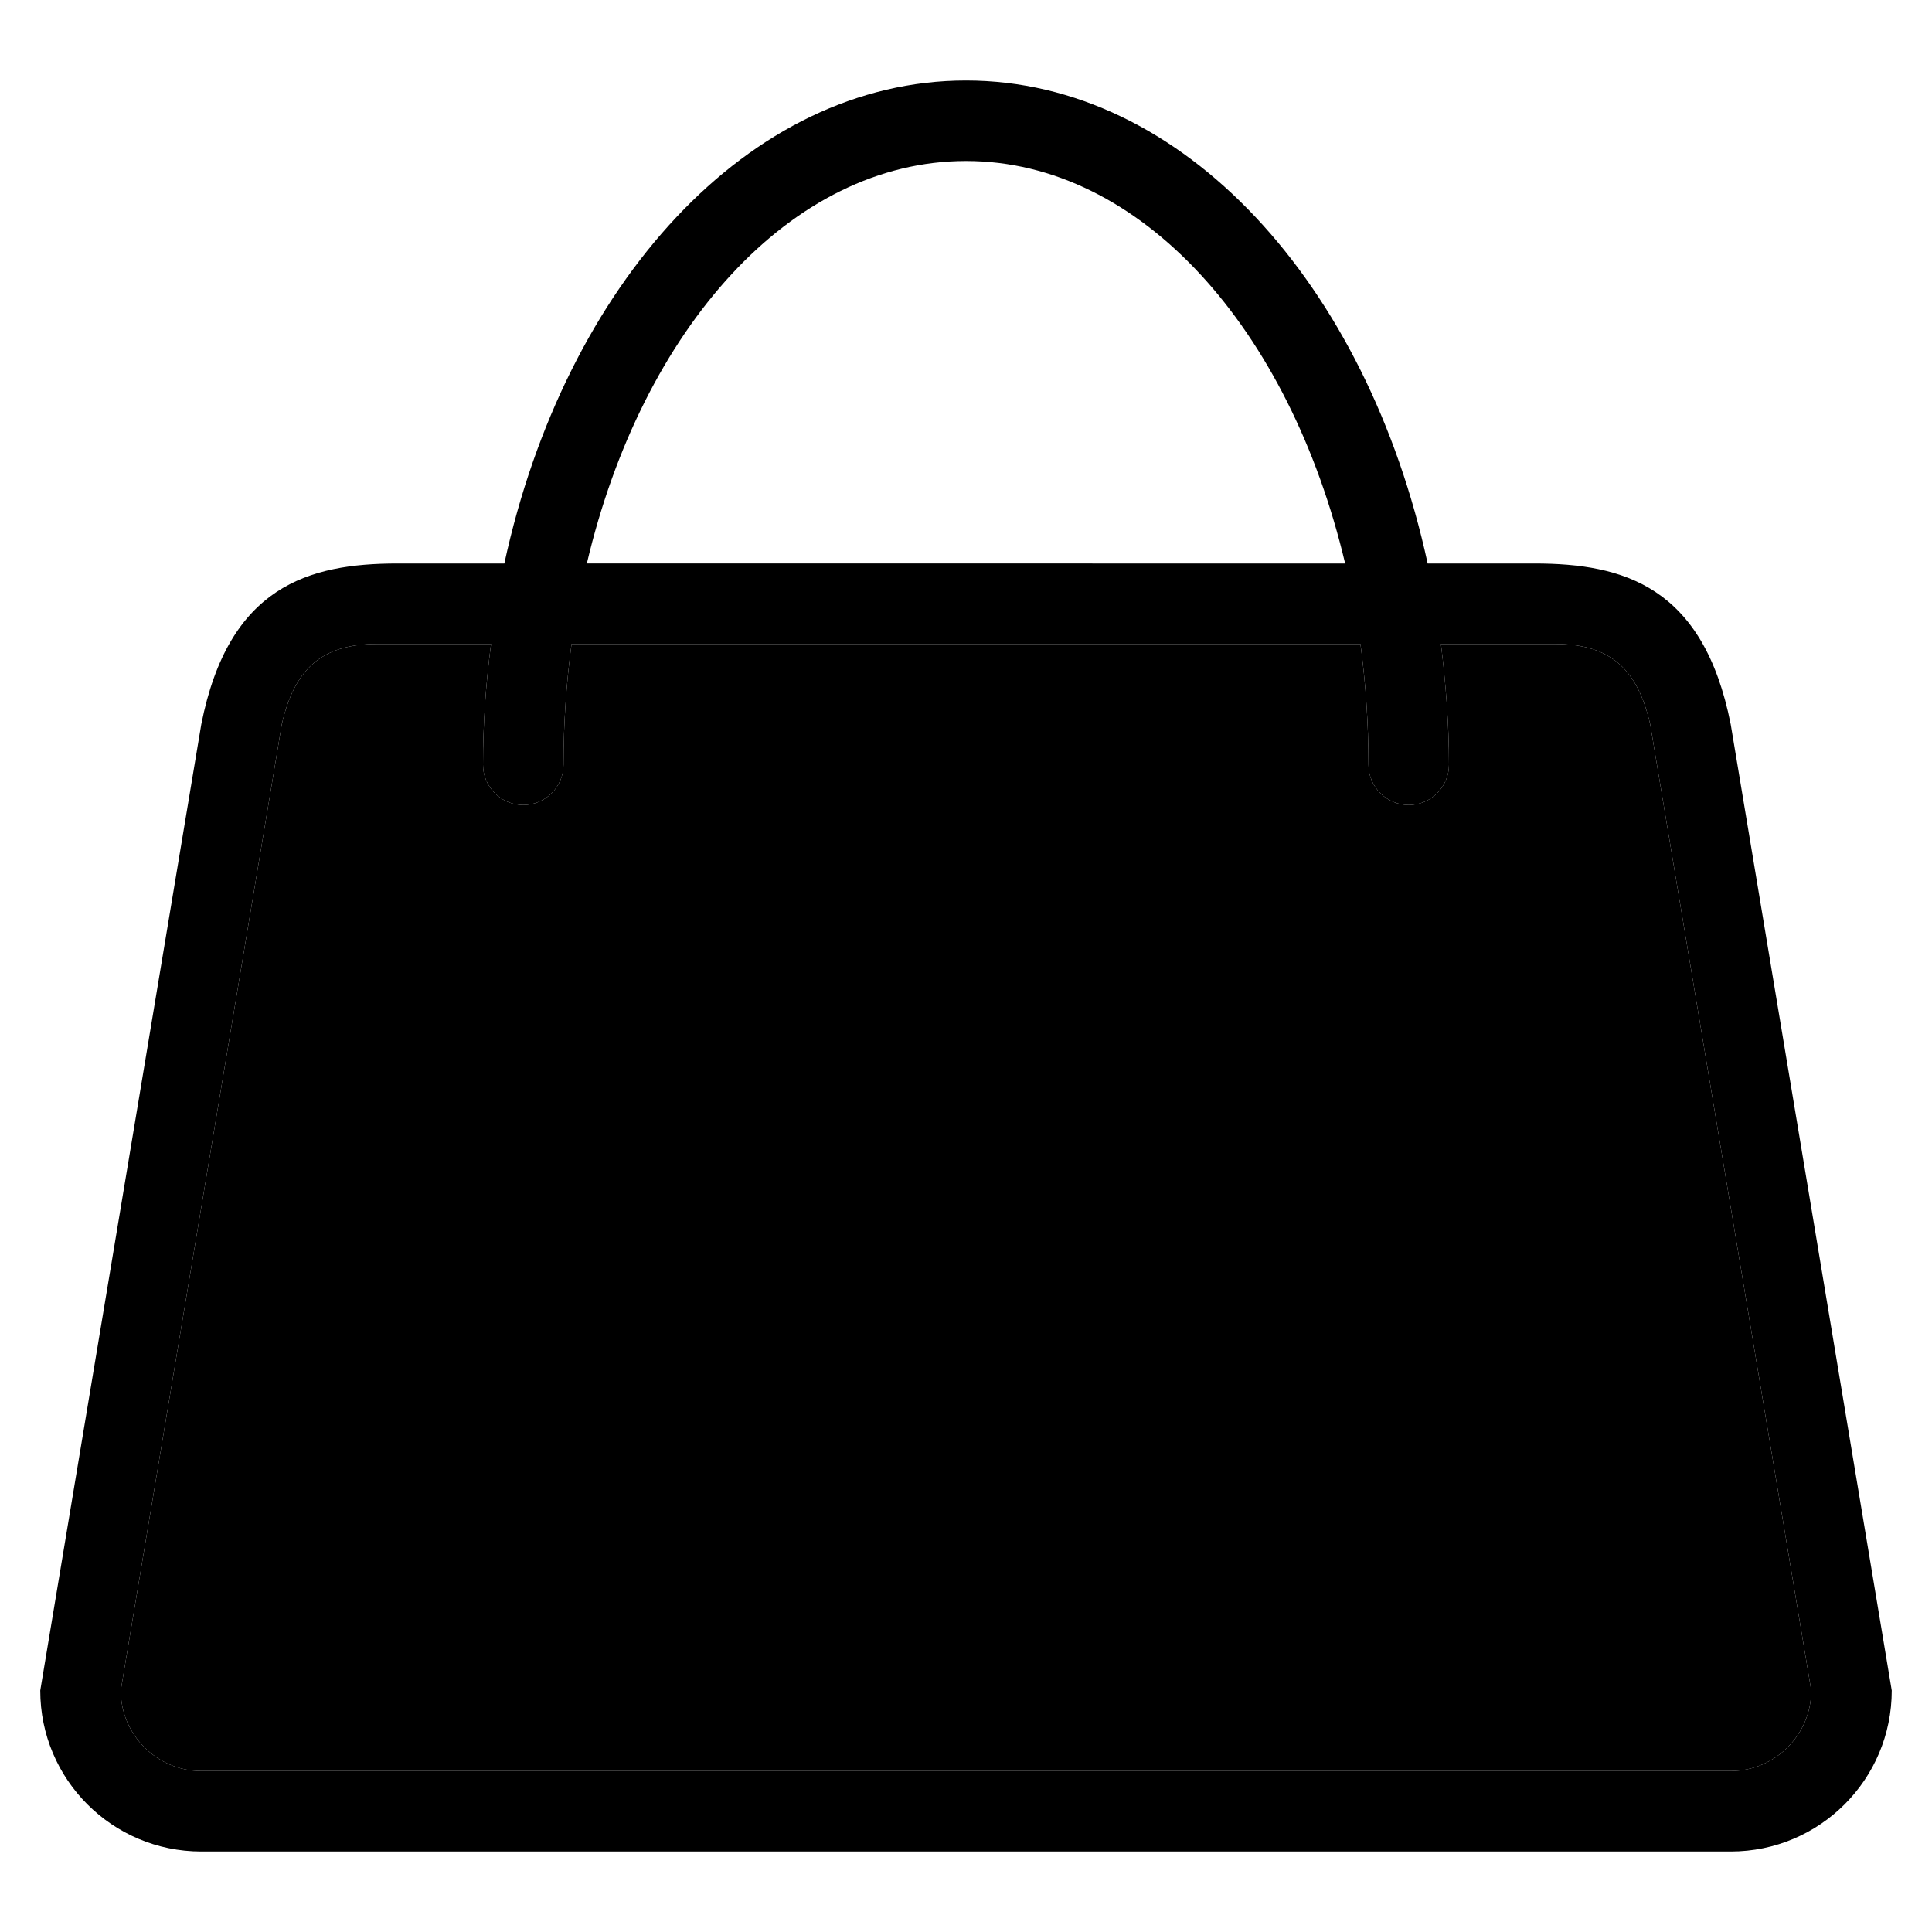 <?xml version="1.0" encoding="utf-8"?>
<!-- Generator: Adobe Illustrator 25.4.1, SVG Export Plug-In . SVG Version: 6.00 Build 0)  -->
<svg version="1.1" id="Layer_1" xmlns="http://www.w3.org/2000/svg" xmlns:xlink="http://www.w3.org/1999/xlink" x="0px" y="0px"
	 viewBox="0 0 48 48" style="enable-background:new 0 0 48 48;" xml:space="preserve">
<g id="XMLID_00000018919837744612006490000007756725947684896697_">
	<g>
		<path d="M41,18l4,24c0,1.1-0.9,2-2,2H5c-1.1,0-2-0.9-2-2l4-24c0.31-1.35,0.96-2,2.37-2h2.83c-0.13,0.98-0.2,1.98-0.2,3
			c0,0.55,0.45,1,1,1s1-0.45,1-1c0-1.03,0.07-2.03,0.2-3h19.6c0.13,0.97,0.2,1.97,0.2,3c0,0.55,0.45,1,1,1s1-0.45,1-1
			c0-1.02-0.08-2.02-0.2-3h2.83C40.04,16,40.69,16.65,41,18z"/>
		<path d="M33.42,14C32.04,8.18,28.35,4,24,4s-8.05,4.18-9.42,10H33.42z M5,18c0.68-3.44,2.67-4,4.88-4h2.65C14.04,7.05,18.6,2,24,2
			s9.96,5.05,11.47,12h2.65c2.21,0,4.2,0.56,4.88,4l4,24c0,2.21-1.79,4-4,4H5c-2.21,0-4-1.79-4-4L5,18z M12.2,16H9.37
			C7.96,16,7.31,16.65,7,18L3,42c0,1.1,0.9,2,2,2h38c1.1,0,2-0.9,2-2l-4-24c-0.31-1.35-0.96-2-2.37-2H35.8c0.12,0.98,0.2,1.98,0.2,3
			c0,0.55-0.45,1-1,1s-1-0.45-1-1c0-1.03-0.07-2.03-0.2-3H14.2c-0.13,0.97-0.2,1.97-0.2,3c0,0.55-0.45,1-1,1s-1-0.45-1-1
			C12,17.98,12.07,16.98,12.2,16z"/>
	</g>
	<g>
	</g>
</g>
</svg>
